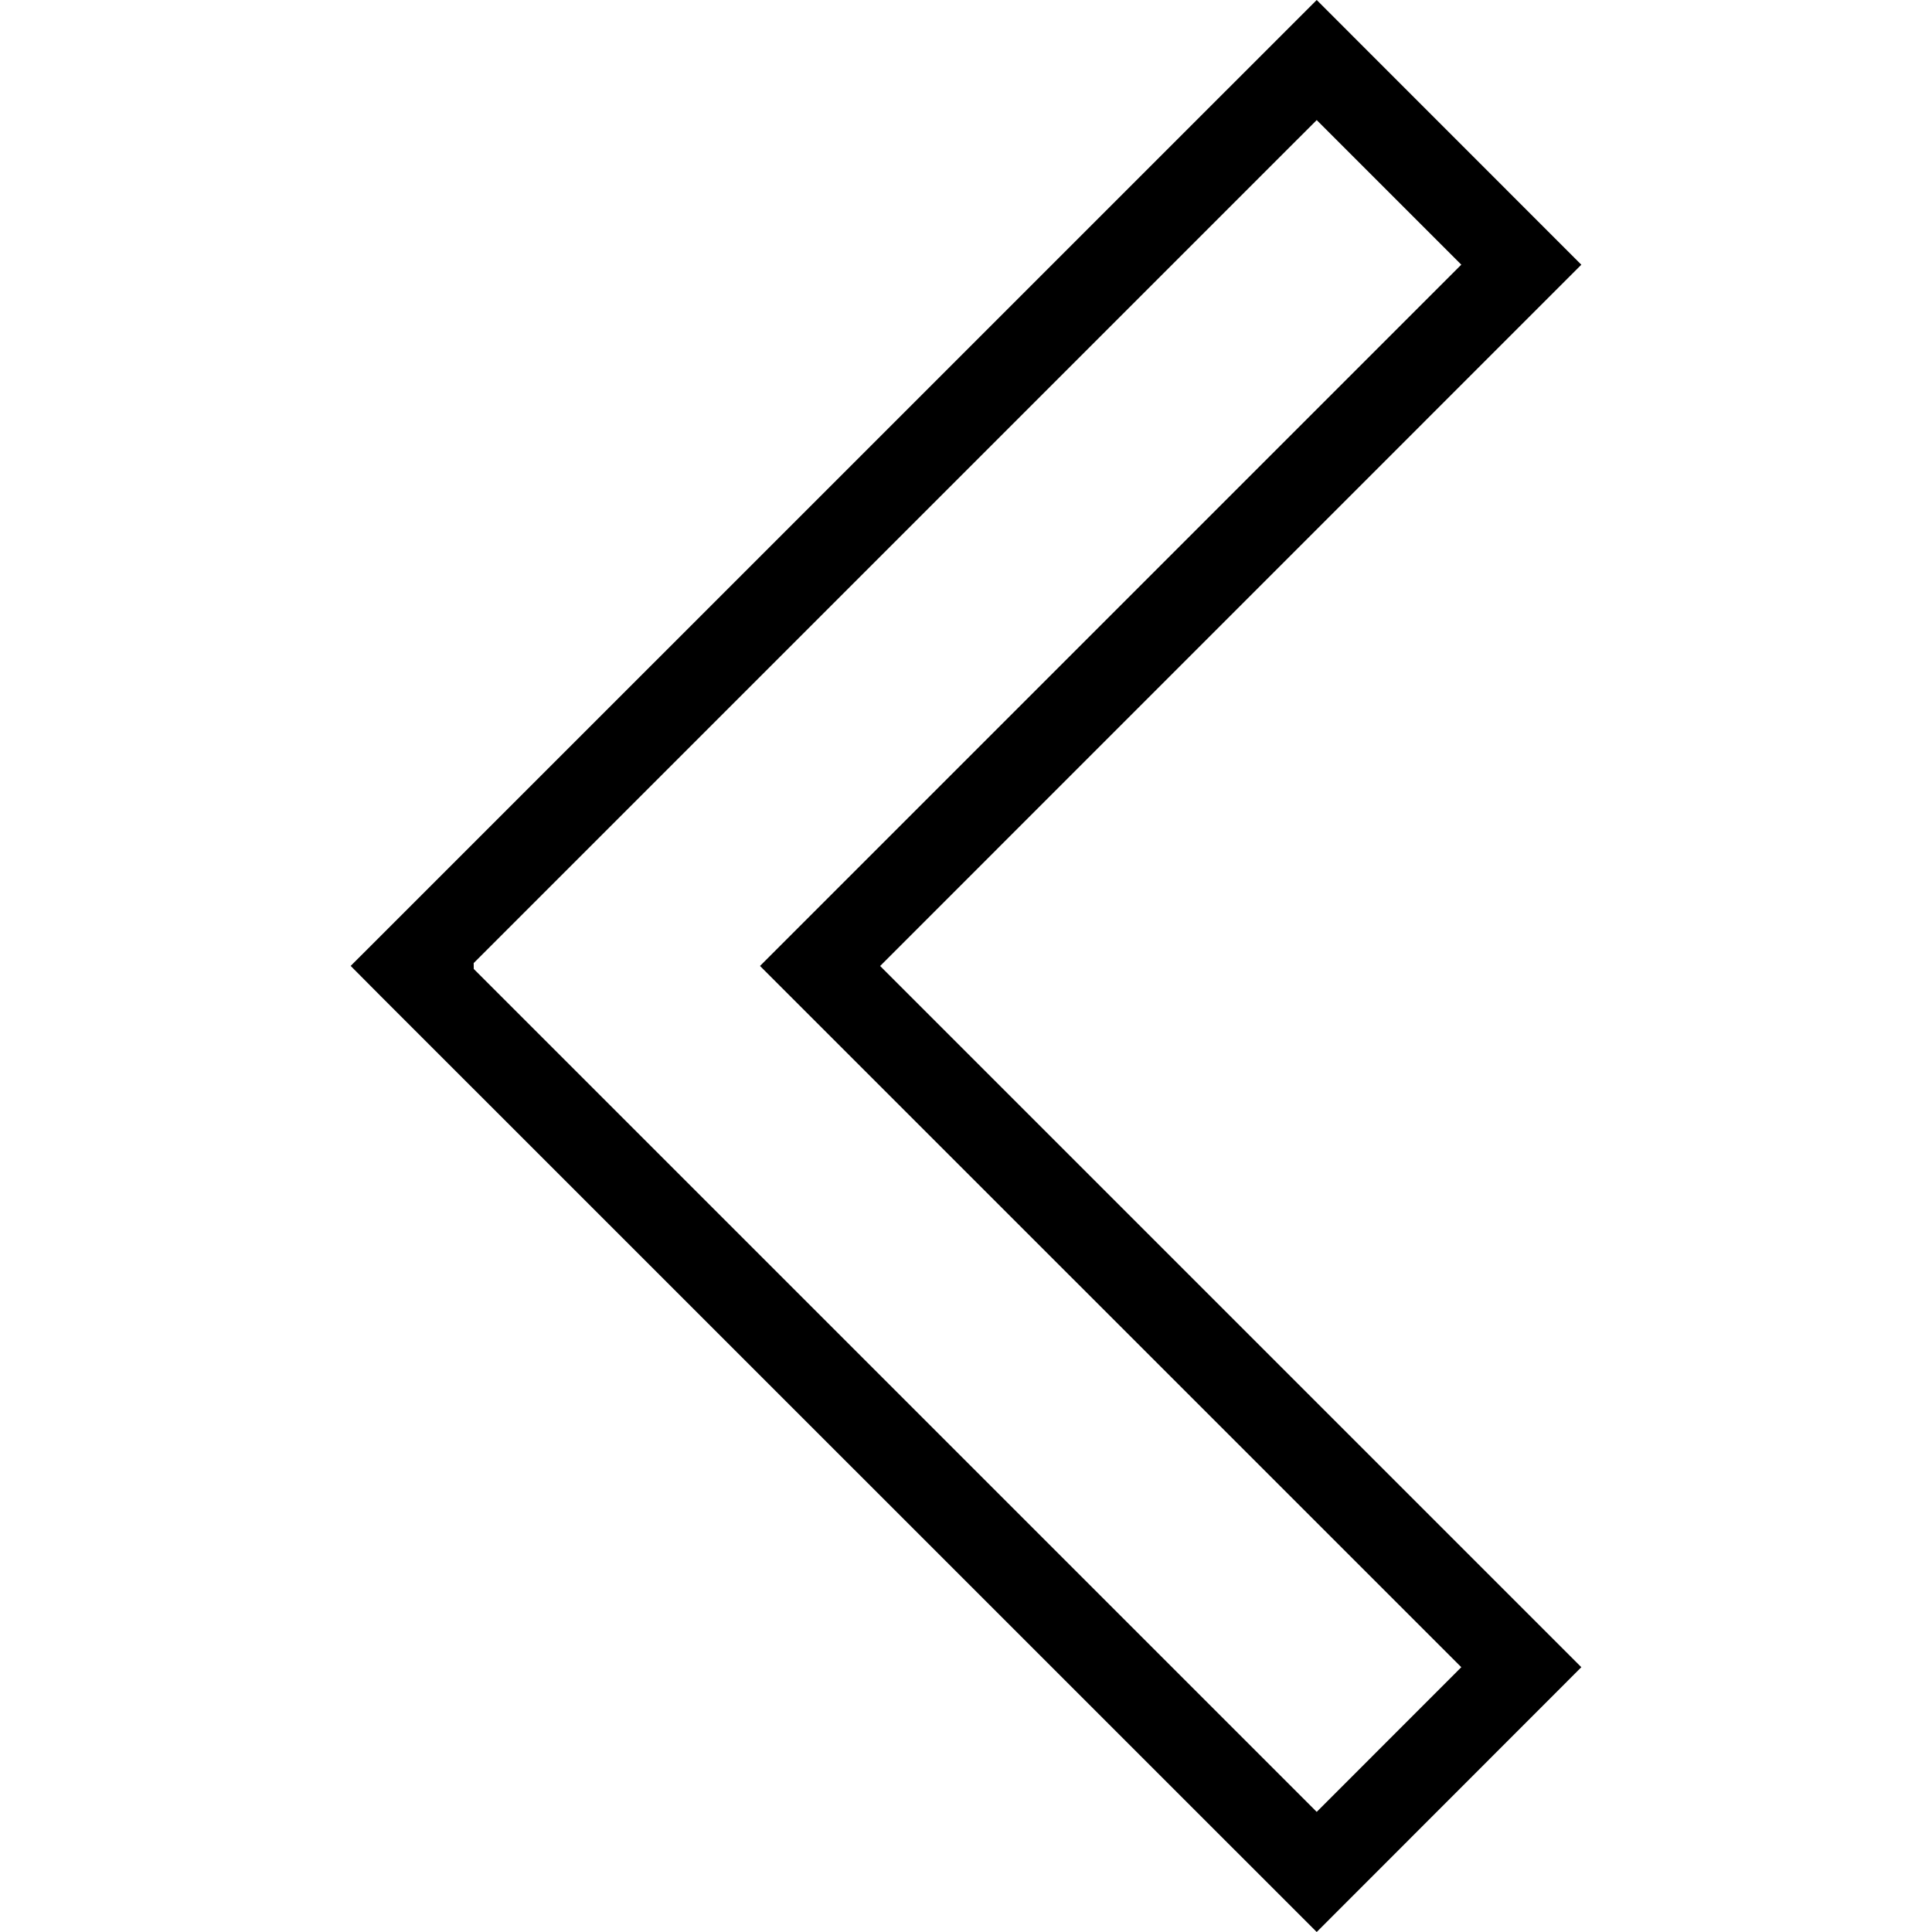<?xml version="1.0" encoding="iso-8859-1"?>
<!-- Generator: Adobe Illustrator 19.1.0, SVG Export Plug-In . SVG Version: 6.00 Build 0)  -->
<svg version="1.1" id="Capa_1" xmlns="http://www.w3.org/2000/svg" xmlns:xlink="http://www.w3.org/1999/xlink" x="0px" y="0px"
	 viewBox="0 0 292.318 292.318" style="enable-background:new 0 0 292.318 292.318;" xml:space="preserve">
<g>
	<g>
		<path d="M57.626,150.741l-4.569-4.595l4.569-4.563L199.222,0l40.039,40.052L133.167,146.159l106.094,106.094l-40.039,40.065
			L57.626,150.741z M114.992,146.153L221.099,40.046l-21.877-21.877L71.669,145.716l0.013,0.893l127.541,127.534l21.877-21.89
			L114.992,146.153z"/>
	</g>
</g>
<g>
</g>
<g>
</g>
<g>
</g>
<g>
</g>
<g>
</g>
<g>
</g>
<g>
</g>
<g>
</g>
<g>
</g>
<g>
</g>
<g>
</g>
<g>
</g>
<g>
</g>
<g>
</g>
<g>
</g>
</svg>
